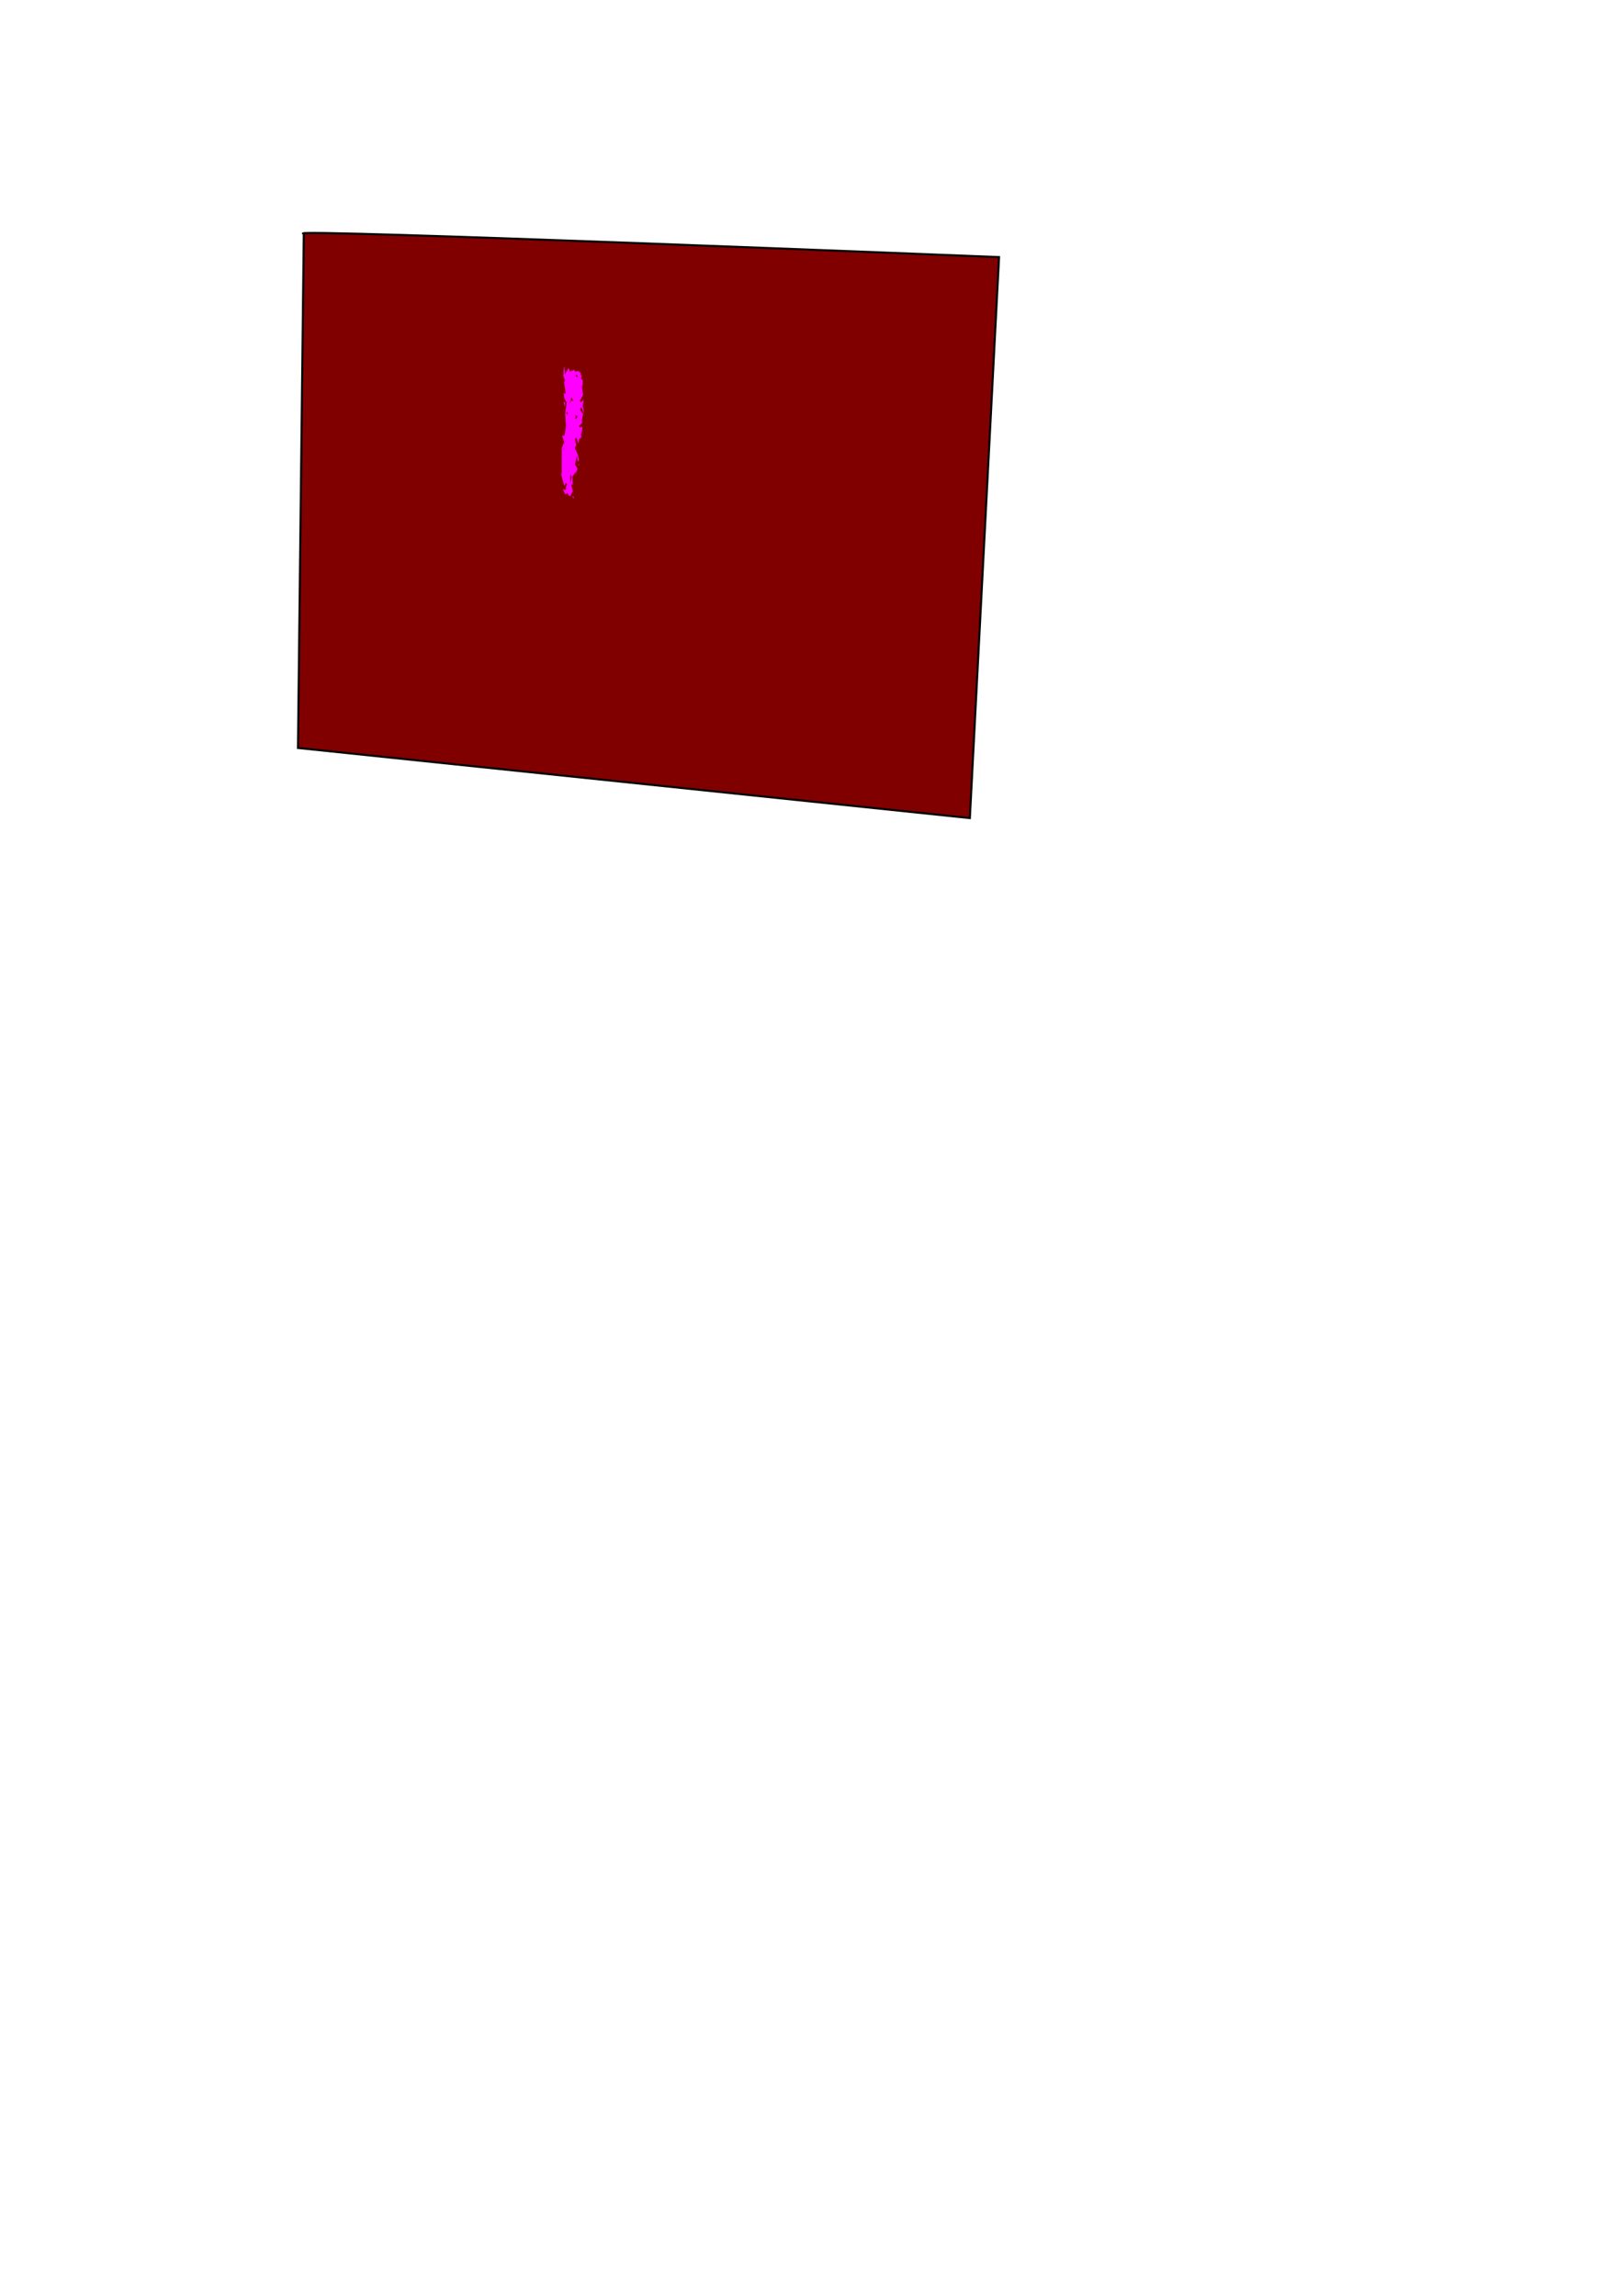 <?xml version="1.0" encoding="UTF-8" standalone="no"?>
<svg
   xmlns:dc="http://purl.org/dc/elements/1.1/"
   xmlns:cc="http://creativecommons.org/ns#"
   xmlns:rdf="http://www.w3.org/1999/02/22-rdf-syntax-ns#"
   xmlns:svg="http://www.w3.org/2000/svg"
   xmlns="http://www.w3.org/2000/svg"
   xmlns:sodipodi="http://sodipodi.sourceforge.net/DTD/sodipodi-0.dtd"
   xmlns:inkscape="http://www.inkscape.org/namespaces/inkscape"
   inkscape:version="1.0rc1 (09960d6, 2020-04-09)"
   sodipodi:docname="str.svg"
   id="svg856"
   version="1.1"
   viewBox="0 0 210 297"
   height="297mm"
   width="210mm">
  <defs
     id="defs850" />
  <sodipodi:namedview
     inkscape:window-maximized="0"
     inkscape:window-y="23"
     inkscape:window-x="0"
     inkscape:window-height="1187"
     inkscape:window-width="2509"
     showgrid="false"
     inkscape:document-rotation="0"
     inkscape:current-layer="layer1"
     inkscape:document-units="mm"
     inkscape:cy="226.93979"
     inkscape:cx="112.06444"
     inkscape:zoom="1.979899"
     inkscape:pageshadow="2"
     inkscape:pageopacity="0.0"
     borderopacity="1.0"
     bordercolor="#666666"
     pagecolor="#ffffff"
     id="base" />
  <g
     id="layer1"
     inkscape:groupmode="layer"
     inkscape:label="Layer 1">
    <path
       inkscape:connector-curvature="0"
       id="path1476"
       d="m 39.31,30.238 c -3.78,-0.756 89.958,3.024 89.958,3.024 l -3.78,72.571 -86.935,-9.071 z"
       style="fill:#800000;stroke:#000000;stroke-width:0.265px;stroke-linecap:butt;stroke-linejoin:miter;stroke-opacity:1" />
    <path
       d="m 75.549,53.035 -0.257,1.284 0.028,0.414 -0.403,0.365 0.123,0.203 0.277,-0.091 0.038,0.262 -0.169,0.748 0.047,0.328 -0.288,0.264 -0.077,0.58 -0.329,-0.822 -0.126,0.274 0.142,0.767 -0.16,0.38 0.346,0.759 q 0.168,0.574 0.18,0.813 l -0.158,0.142 -0.115,-0.766 -0.249,1.155 0.333,0.541 -0.18,0.487 -0.08,-0.027 -0.402,0.56 0.04,1.086 -0.156,-0.118 -0.032,0.085 0.192,0.836 -0.356,0.693 q -0.092,-0.049 -0.365,-0.456 l -0.217,0.203 -0.34,-0.65 0.07,-0.039 0.225,0.101 0.12,-0.187 -0.026,-0.24 0.154,-0.294 -0.137,-0.204 -0.07,0.039 -0.157,0.337 -0.399,-1.434 0.061,-0.321 0.007,-3.142 0.319,-0.76 -0.276,-0.797 0.332,-0.087 0.172,-1.224 -0.107,-1.545 0.199,-1.439 -0.192,-0.402 -0.069,0.017 -0.137,-0.854 0.28,0.083 -0.205,-1.486 0.111,-0.253 -0.225,-0.534 0.064,-1.014 0.153,-0.272 -0.066,0.408 0.053,0.242 -0.042,0.452 0.517,-0.878 0.189,0.445 0.516,-0.206 0.215,0.252 0.238,-0.115 0.342,0.173 0.197,0.532 -0.097,0.254 0.254,0.276 -0.043,0.691 -0.041,-0.003 -0.037,0.149 0.151,1.05 -0.411,0.711 0.108,0.224 0.344,-0.282 0.014,8.47e-4 0.005,0.13 -0.112,0.708 z m -0.834,-4.235 0.009,-0.151 -0.137,-0.204 -0.089,0.124 0.161,0.248 z m -0.508,3.11 -0.28,-0.516 -0.263,0.937 0.252,-0.548 z m 1.242,1.638 -0.058,-0.589 -0.227,-0.274 -0.102,0.319 0.246,0.406 z m -2.001,0.069 0.014,-0.216 -0.142,-0.117 -0.014,-8.46e-4 -0.02,0.107 0.092,0.266 z m 1.398,0.023 -0.219,0.246 -0.137,-0.204 -0.022,0.345 0.068,0.221 z m -1.906,4.604 0.018,-0.281 -0.041,-0.003 -0.018,0.281 z m 1.013,3.552 q 0.016,-0.042 -0.091,-0.504 l -0.068,0.429 0.019,0.781 z m -0.854,-9.112 -0.168,-0.574 0.16,-0.163 z m 1.849,7.332 -0.074,0.32 -0.02,-0.326 z m -0.703,4.485 -0.164,-0.205 0.062,-0.126 0.112,0.159 z"
       style="font-style:normal;font-variant:normal;font-weight:normal;font-stretch:normal;font-size:17.535px;line-height:1.25;font-family:EraserDust;-inkscape-font-specification:EraserDust;fill:#ff00ff;fill-opacity:1;stroke:none;stroke-width:0.438;filter:url(#filter903)"
       id="path859"
       inkscape:connector-curvature="0" />
  </g>
</svg>
